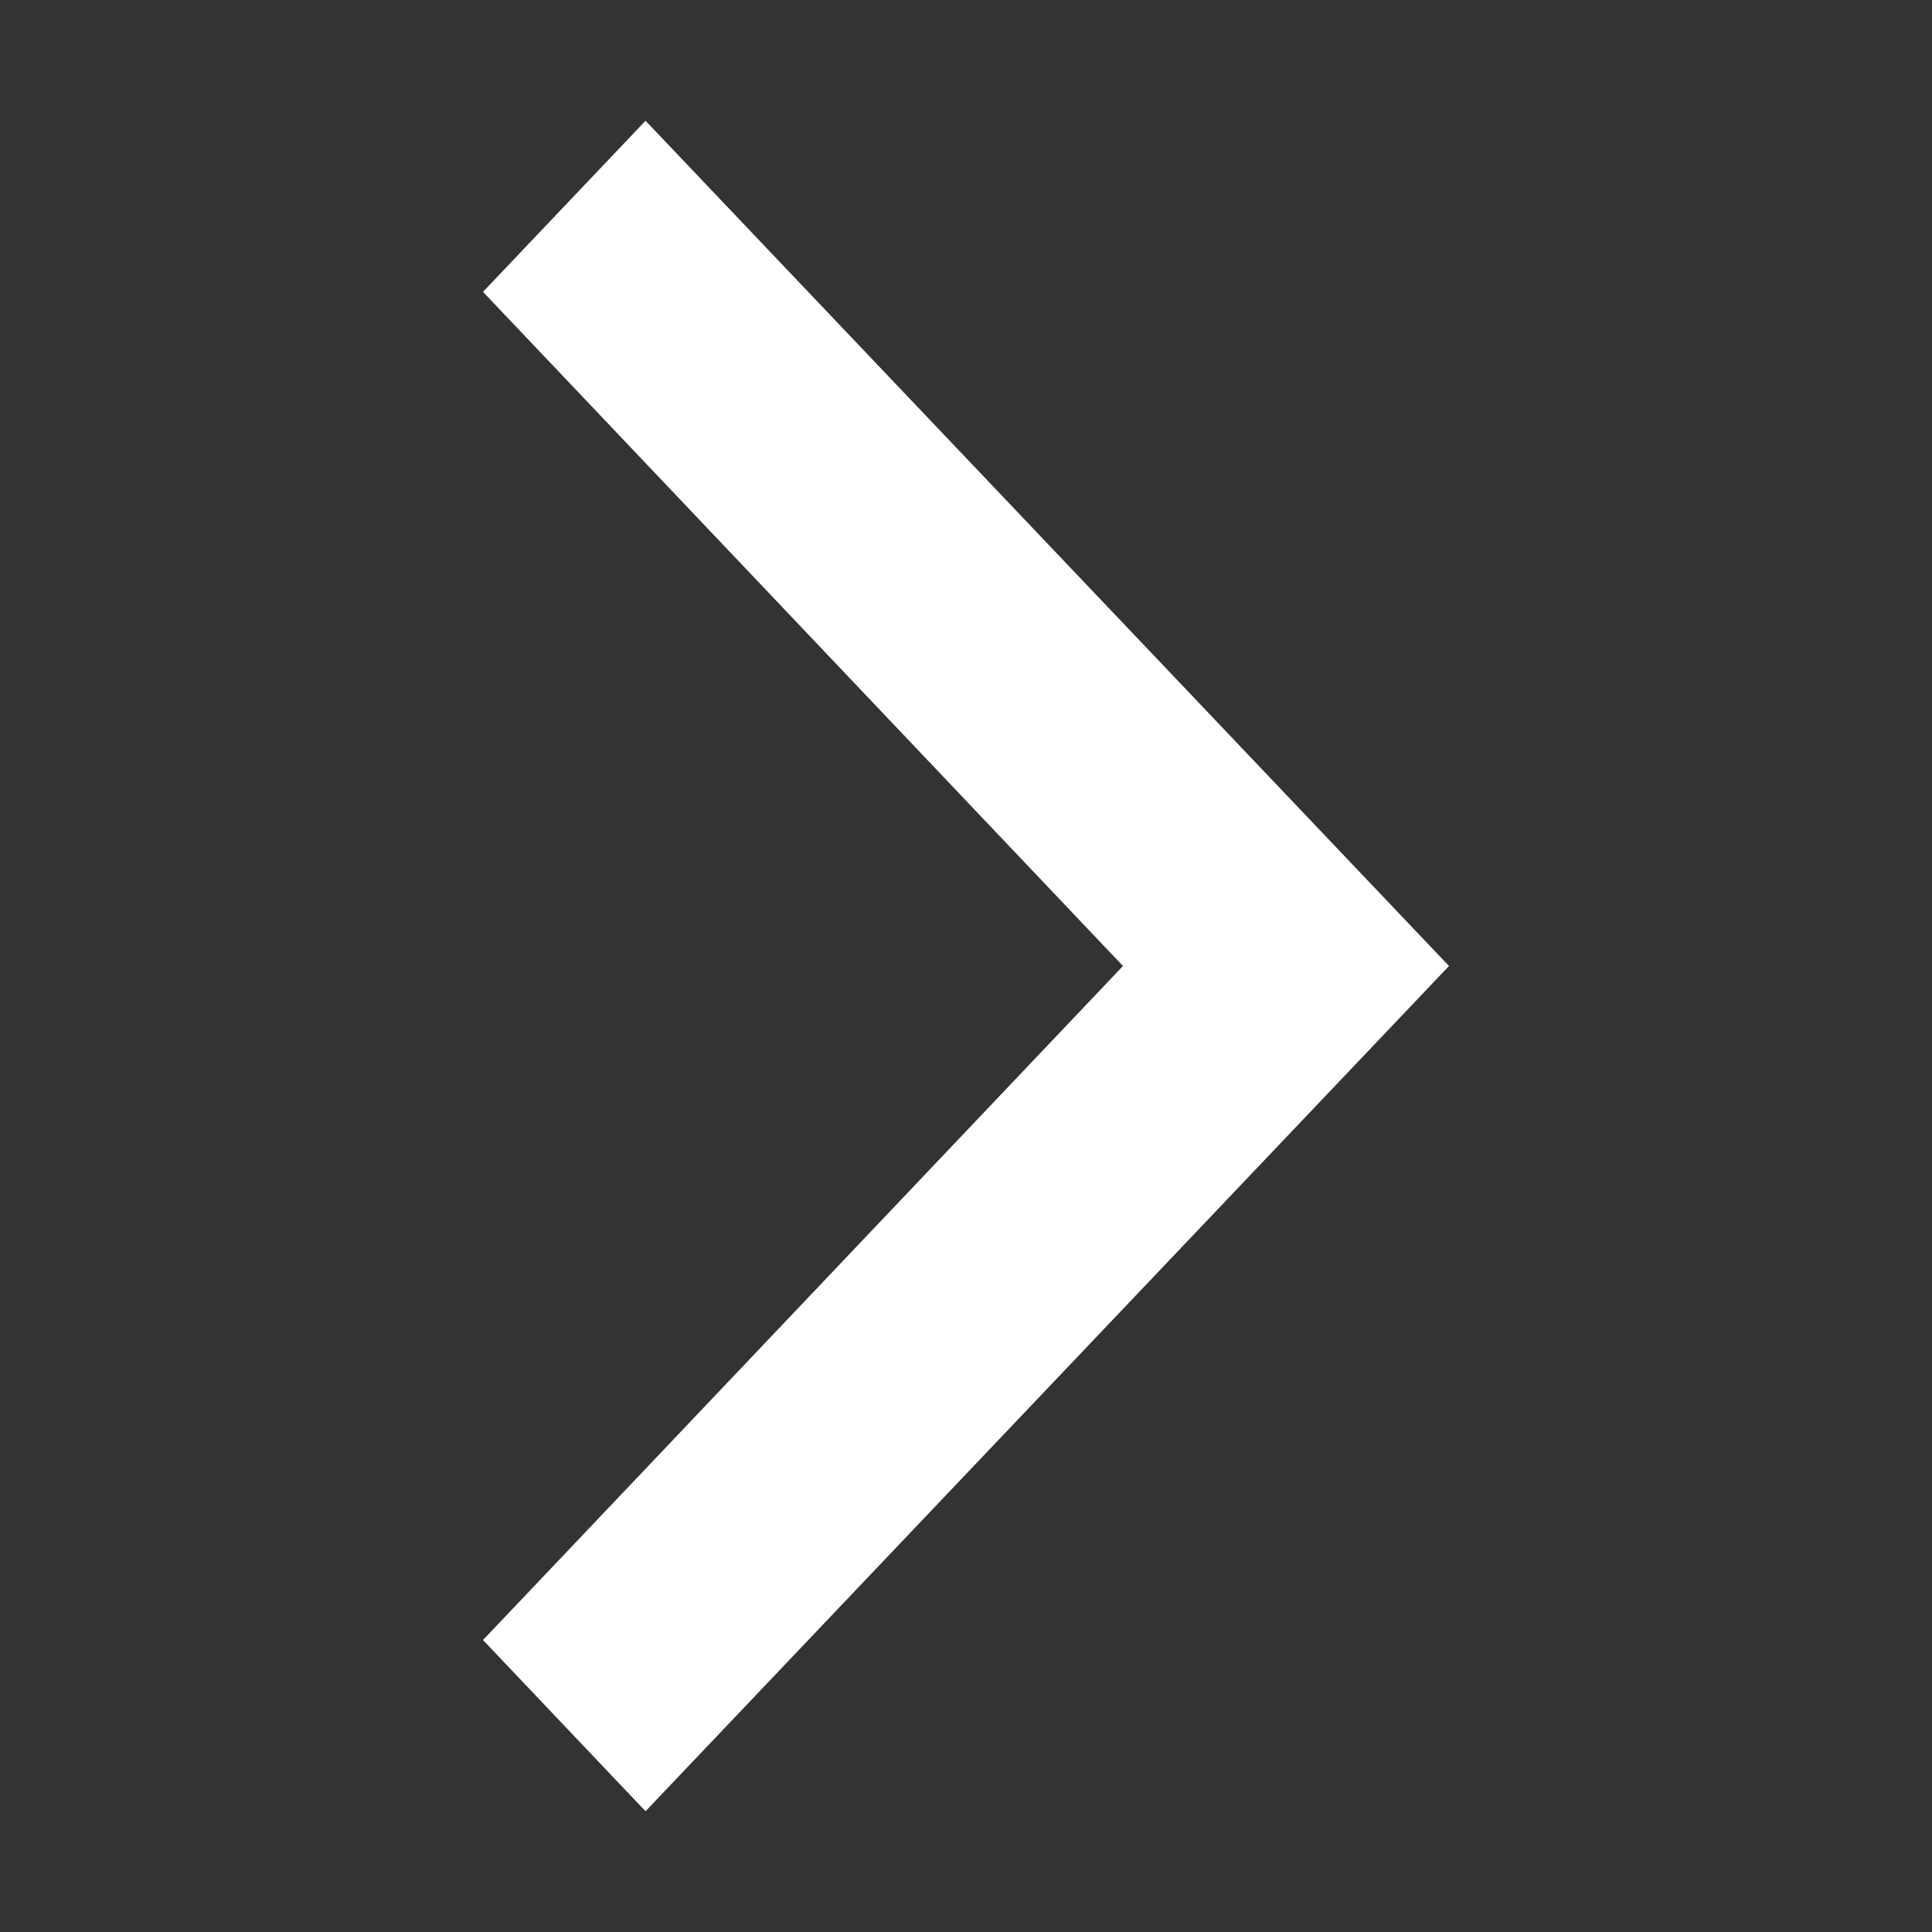 <svg xmlns="http://www.w3.org/2000/svg" width="16" height="16" viewBox="0 0 16 16">
    <rect x="0" y="0" width="16" height="16" fill="#333333" stroke="none"/>
    <path fill="#FFF" fill-rule="evenodd" d="M4,2.417,5.346,1,12,8,5.346,15,4,13.582,9.3,8Z"/>
</svg>
